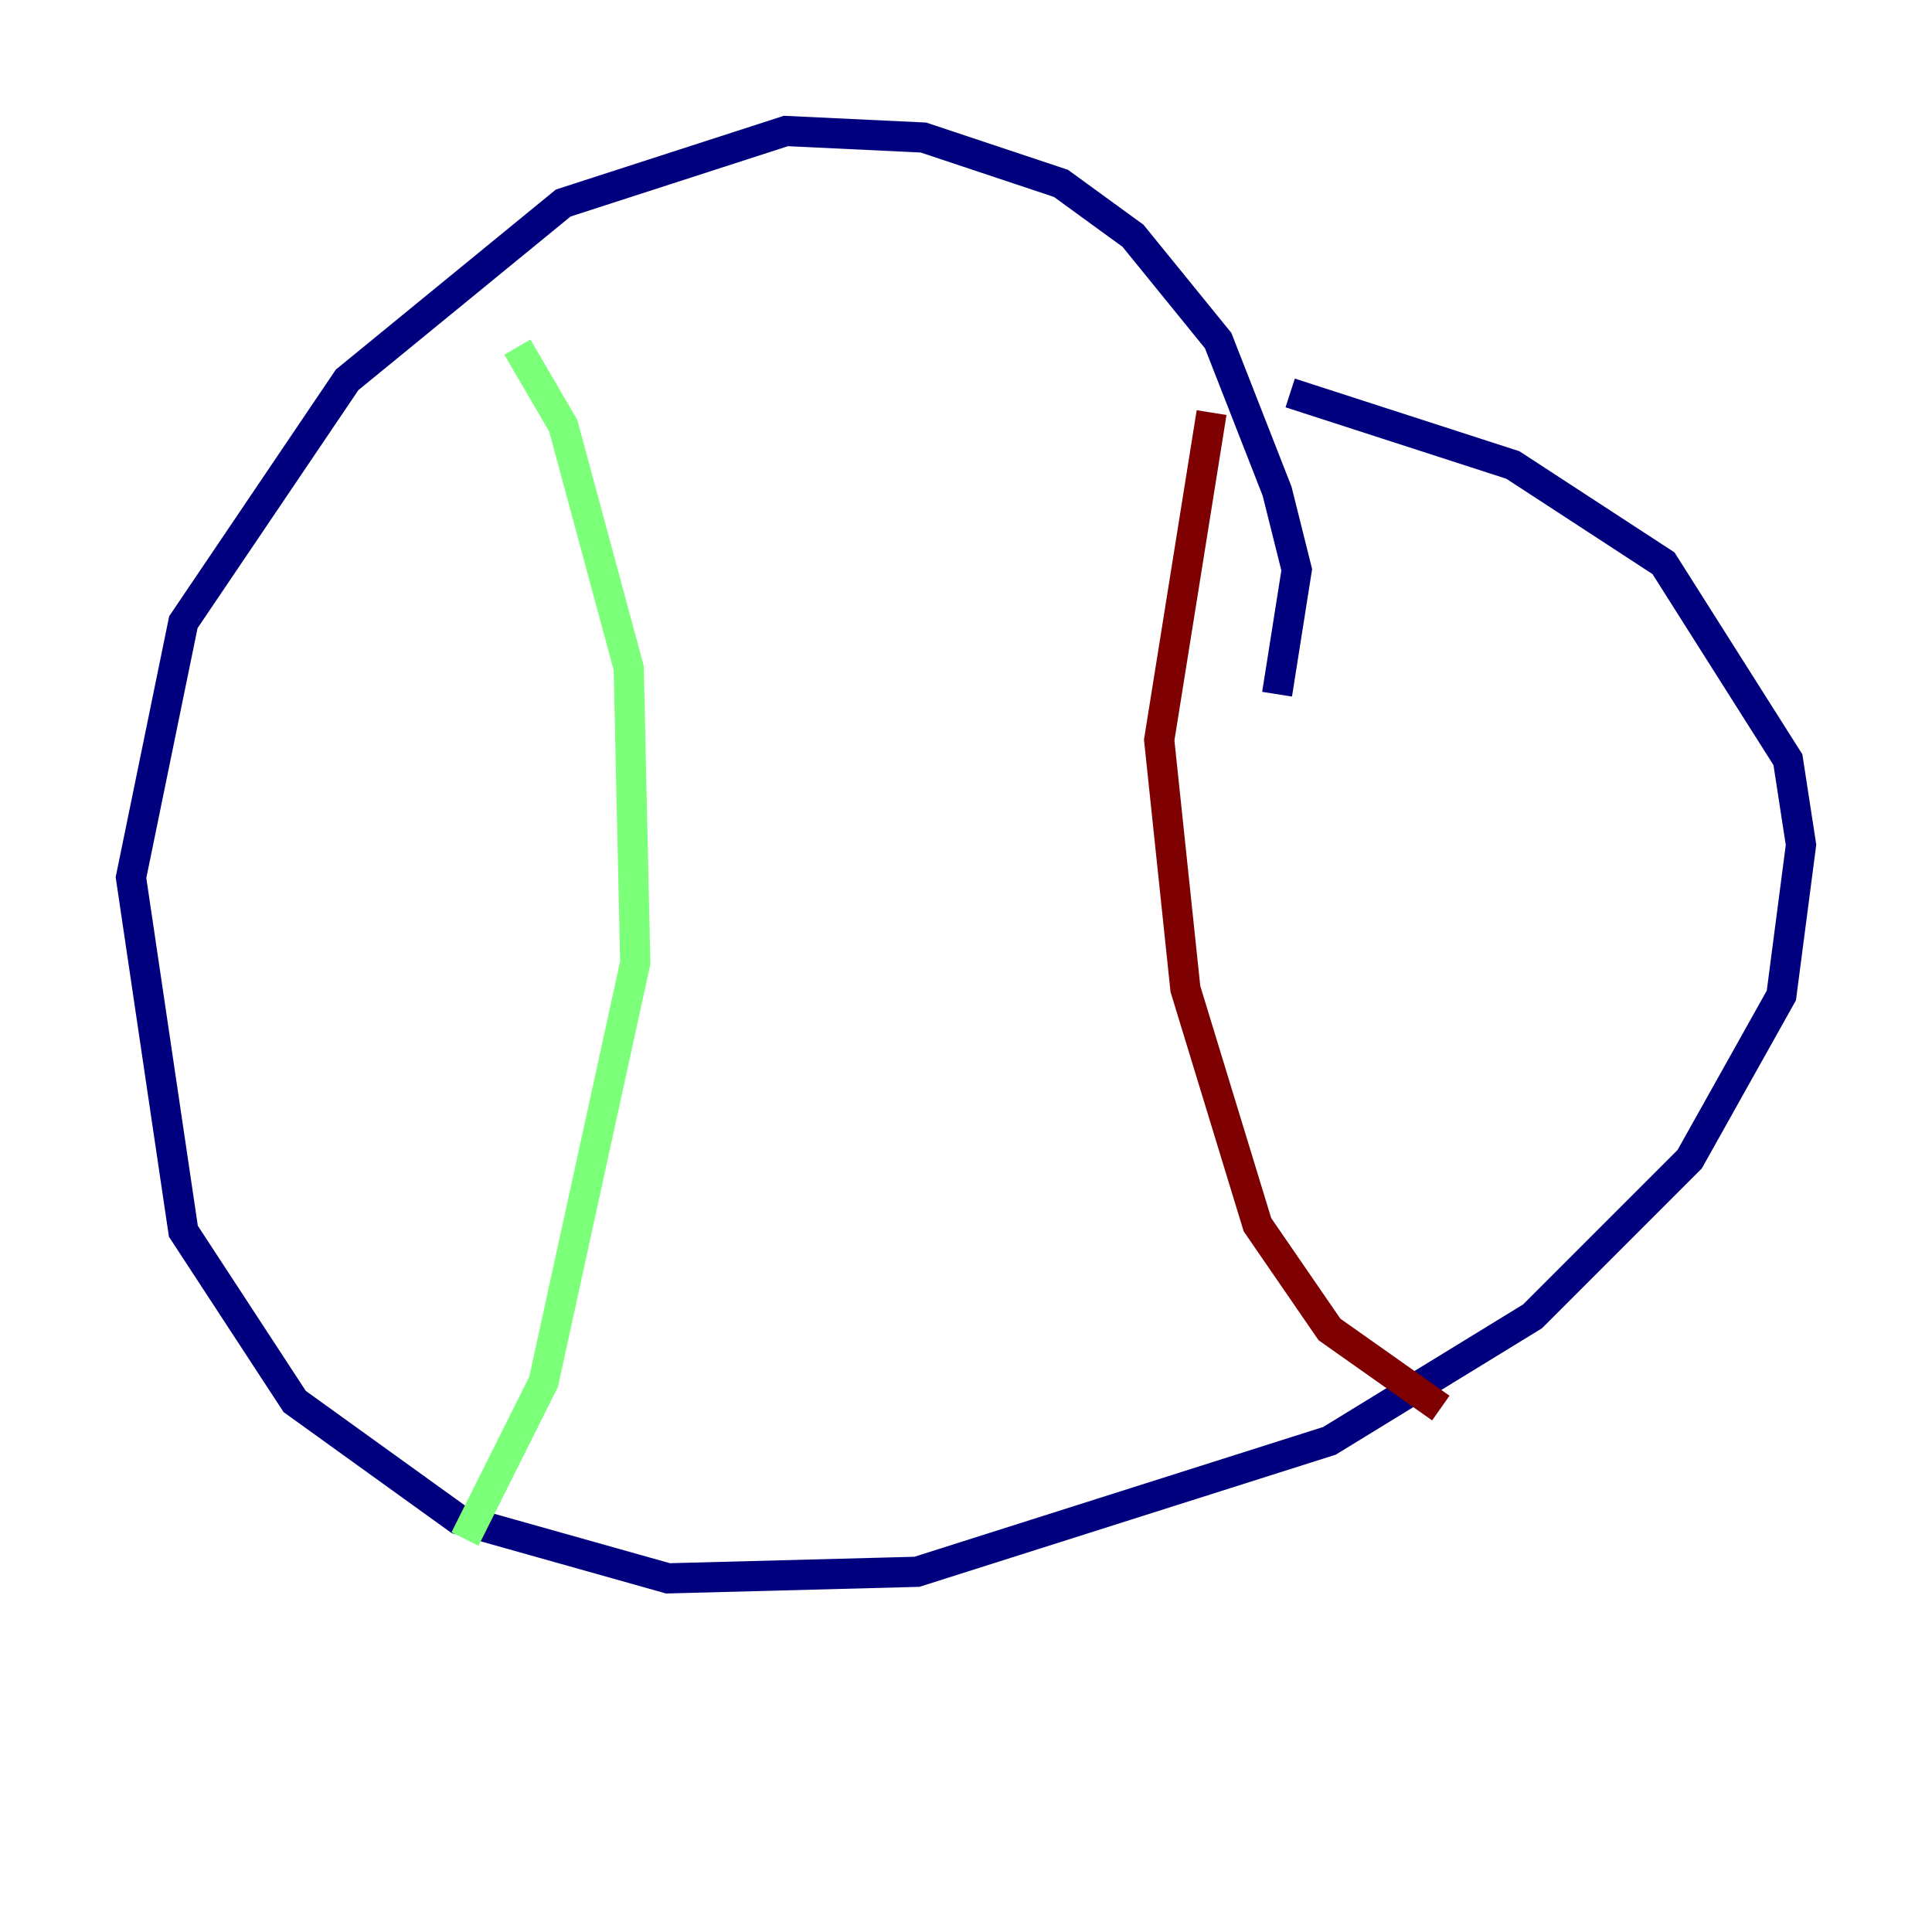 <?xml version="1.0" encoding="utf-8" ?>
<svg baseProfile="tiny" height="128" version="1.2" viewBox="0,0,128,128" width="128" xmlns="http://www.w3.org/2000/svg" xmlns:ev="http://www.w3.org/2001/xml-events" xmlns:xlink="http://www.w3.org/1999/xlink"><defs /><polyline fill="none" points="84.61,45.993 85.912,37.749 84.61,32.542 80.705,22.563 75.064,15.62 70.291,12.149 61.18,9.112 52.068,8.678 37.315,13.451 22.997,25.166 12.149,41.22 8.678,58.142 12.149,81.573 19.525,92.854 30.373,100.664 44.258,104.57 60.746,104.136 88.081,95.458 101.532,87.214 111.946,76.8 118.02,65.953 119.322,55.973 118.454,50.332 110.21,37.315 100.231,30.807 85.478,26.034" stroke="#00007f" stroke-width="2" /><polyline fill="none" points="34.278,22.997 37.315,28.203 41.654,44.258 42.088,63.783 36.014,91.552 30.807,101.966" stroke="#7cff79" stroke-width="2" /><polyline fill="none" points="80.271,27.336 76.8,49.031 78.536,65.519 83.308,81.139 88.081,88.081 95.458,93.288" stroke="#7f0000" stroke-width="2" /></svg>